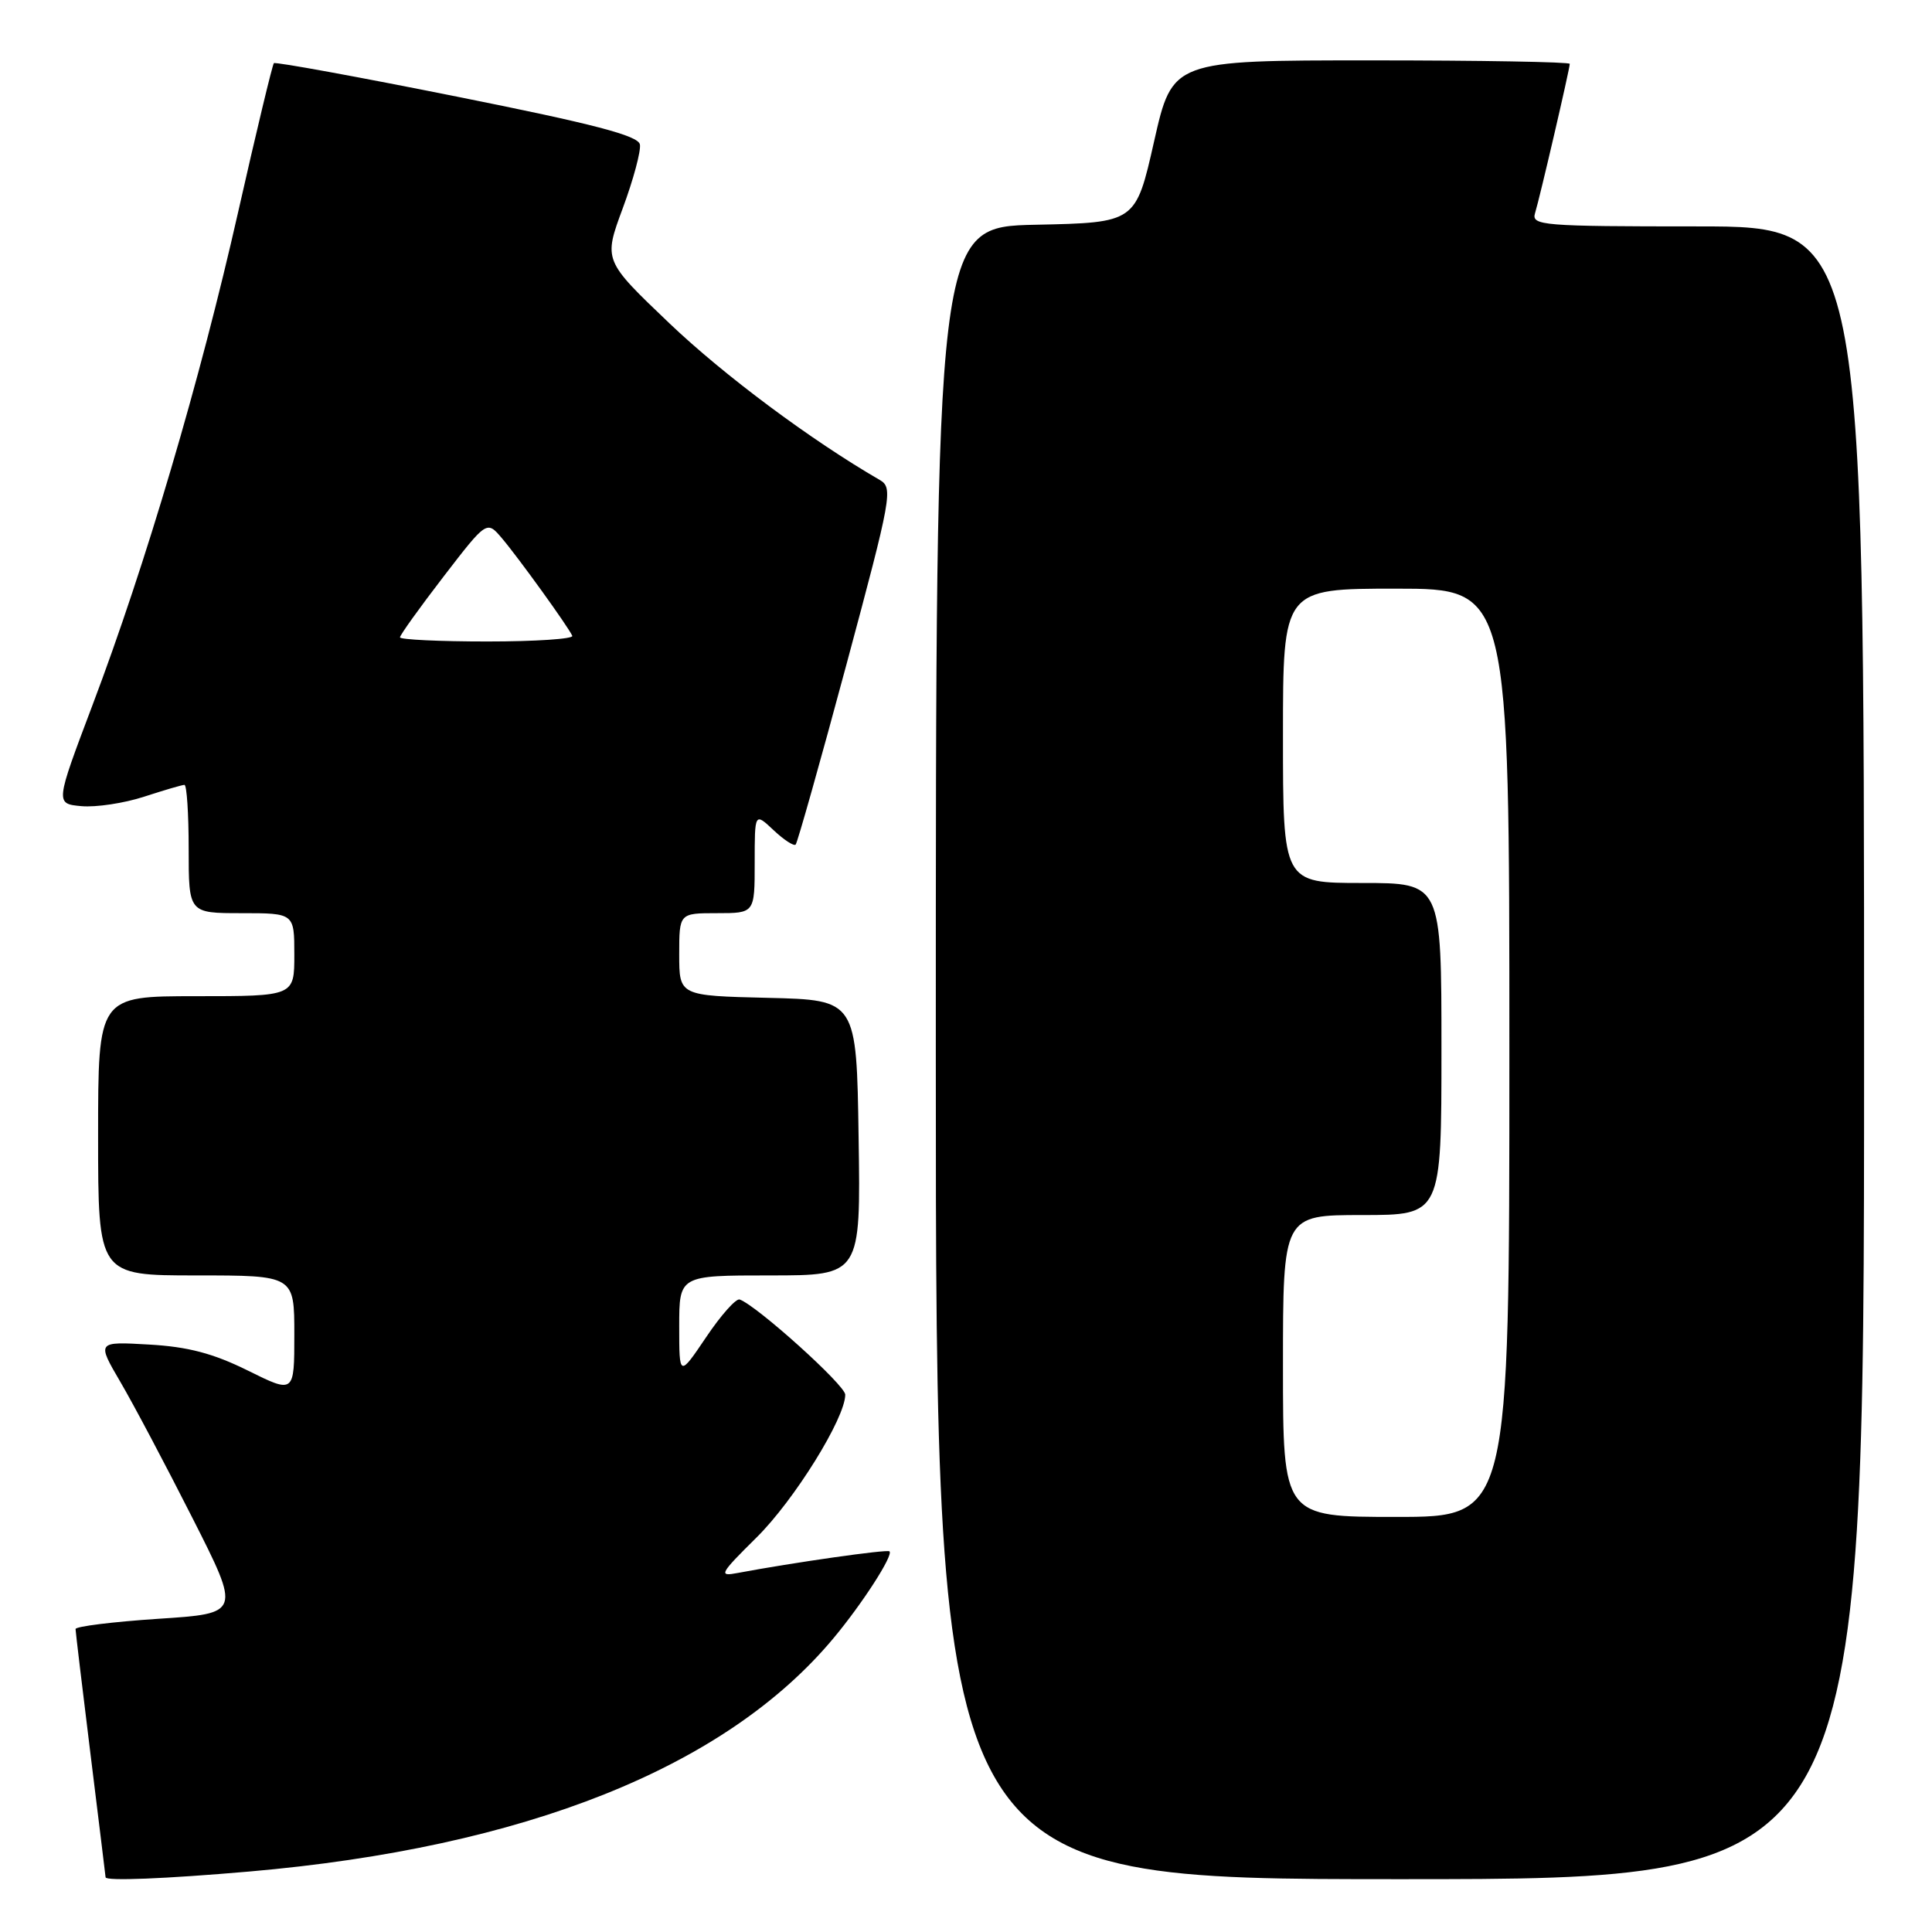 <?xml version="1.0" encoding="UTF-8" standalone="no"?>
<!DOCTYPE svg PUBLIC "-//W3C//DTD SVG 1.1//EN" "http://www.w3.org/Graphics/SVG/1.1/DTD/svg11.dtd" >
<svg xmlns="http://www.w3.org/2000/svg" xmlns:xlink="http://www.w3.org/1999/xlink" version="1.1" viewBox="0 0 256 256">
 <g >
 <path fill="currentColor"
d=" M 33.00 247.99 C 69.53 244.82 96.12 234.21 110.41 217.11 C 114.26 212.50 118.41 206.06 117.86 205.56 C 117.54 205.27 105.06 207.05 97.73 208.43 C 95.17 208.92 95.36 208.56 100.24 203.73 C 105.24 198.79 112.00 187.91 112.00 184.80 C 112.00 183.55 100.30 173.01 98.01 172.19 C 97.53 172.02 95.53 174.26 93.57 177.18 C 90.00 182.47 90.00 182.47 90.00 175.74 C 90.00 169.00 90.00 169.00 102.02 169.00 C 114.05 169.00 114.05 169.00 113.77 150.75 C 113.50 132.50 113.50 132.50 101.75 132.22 C 90.00 131.94 90.00 131.94 90.00 126.47 C 90.00 121.00 90.00 121.00 95.00 121.00 C 100.00 121.00 100.00 121.00 100.00 114.33 C 100.00 107.65 100.00 107.65 102.50 110.00 C 103.87 111.29 105.19 112.15 105.43 111.91 C 105.66 111.67 108.69 100.95 112.15 88.08 C 118.16 65.72 118.36 64.63 116.56 63.59 C 107.47 58.33 95.91 49.72 88.67 42.81 C 79.96 34.50 79.96 34.50 82.52 27.59 C 83.93 23.79 84.95 19.98 84.79 19.14 C 84.56 17.97 78.72 16.44 60.57 12.81 C 47.41 10.17 36.49 8.18 36.29 8.37 C 36.10 8.57 33.96 17.45 31.55 28.12 C 26.51 50.41 19.31 74.80 12.23 93.50 C 7.32 106.50 7.32 106.50 10.80 106.82 C 12.72 106.99 16.44 106.43 19.08 105.57 C 21.72 104.71 24.13 104.00 24.44 104.00 C 24.75 104.00 25.00 107.83 25.00 112.50 C 25.00 121.00 25.00 121.00 32.00 121.00 C 39.00 121.00 39.00 121.00 39.00 126.50 C 39.00 132.00 39.00 132.00 26.00 132.00 C 13.00 132.00 13.00 132.00 13.00 150.50 C 13.00 169.00 13.00 169.00 26.00 169.00 C 39.00 169.00 39.00 169.00 39.00 176.83 C 39.00 184.66 39.00 184.66 32.83 181.60 C 28.24 179.33 24.90 178.45 19.75 178.16 C 12.82 177.76 12.82 177.76 15.96 183.13 C 17.69 186.08 21.98 194.19 25.50 201.14 C 31.91 213.79 31.91 213.79 20.95 214.50 C 14.93 214.90 10.00 215.51 10.01 215.86 C 10.02 216.21 10.91 223.70 12.00 232.50 C 13.09 241.30 13.98 248.61 13.99 248.75 C 14.01 249.27 21.88 248.95 33.00 247.99 Z  M 247.00 139.50 C 247.00 30.00 247.00 30.00 224.93 30.00 C 204.38 30.00 202.90 29.88 203.40 28.25 C 204.04 26.17 208.00 9.13 208.00 8.46 C 208.00 8.21 196.15 8.00 181.67 8.00 C 155.35 8.00 155.35 8.00 152.92 18.75 C 150.49 29.50 150.49 29.50 137.25 29.78 C 124.00 30.06 124.00 30.06 124.00 139.53 C 124.00 249.00 124.00 249.00 185.50 249.00 C 247.00 249.00 247.00 249.00 247.00 139.50 Z  M 53.00 84.45 C 53.00 84.15 55.59 80.54 58.75 76.43 C 64.50 68.96 64.50 68.96 66.50 71.31 C 68.69 73.89 75.30 83.05 75.83 84.25 C 76.02 84.66 70.95 85.00 64.58 85.00 C 58.21 85.00 53.00 84.75 53.00 84.45 Z  M 170.00 181.00 C 170.00 161.00 170.00 161.00 180.50 161.00 C 191.00 161.00 191.00 161.00 191.00 139.00 C 191.00 117.00 191.00 117.00 180.50 117.00 C 170.00 117.00 170.00 117.00 170.00 97.50 C 170.00 78.00 170.00 78.00 185.00 78.00 C 200.00 78.00 200.00 78.00 200.00 139.50 C 200.00 201.00 200.00 201.00 185.00 201.00 C 170.00 201.00 170.00 201.00 170.00 181.00 Z "/>
</g>
</svg>